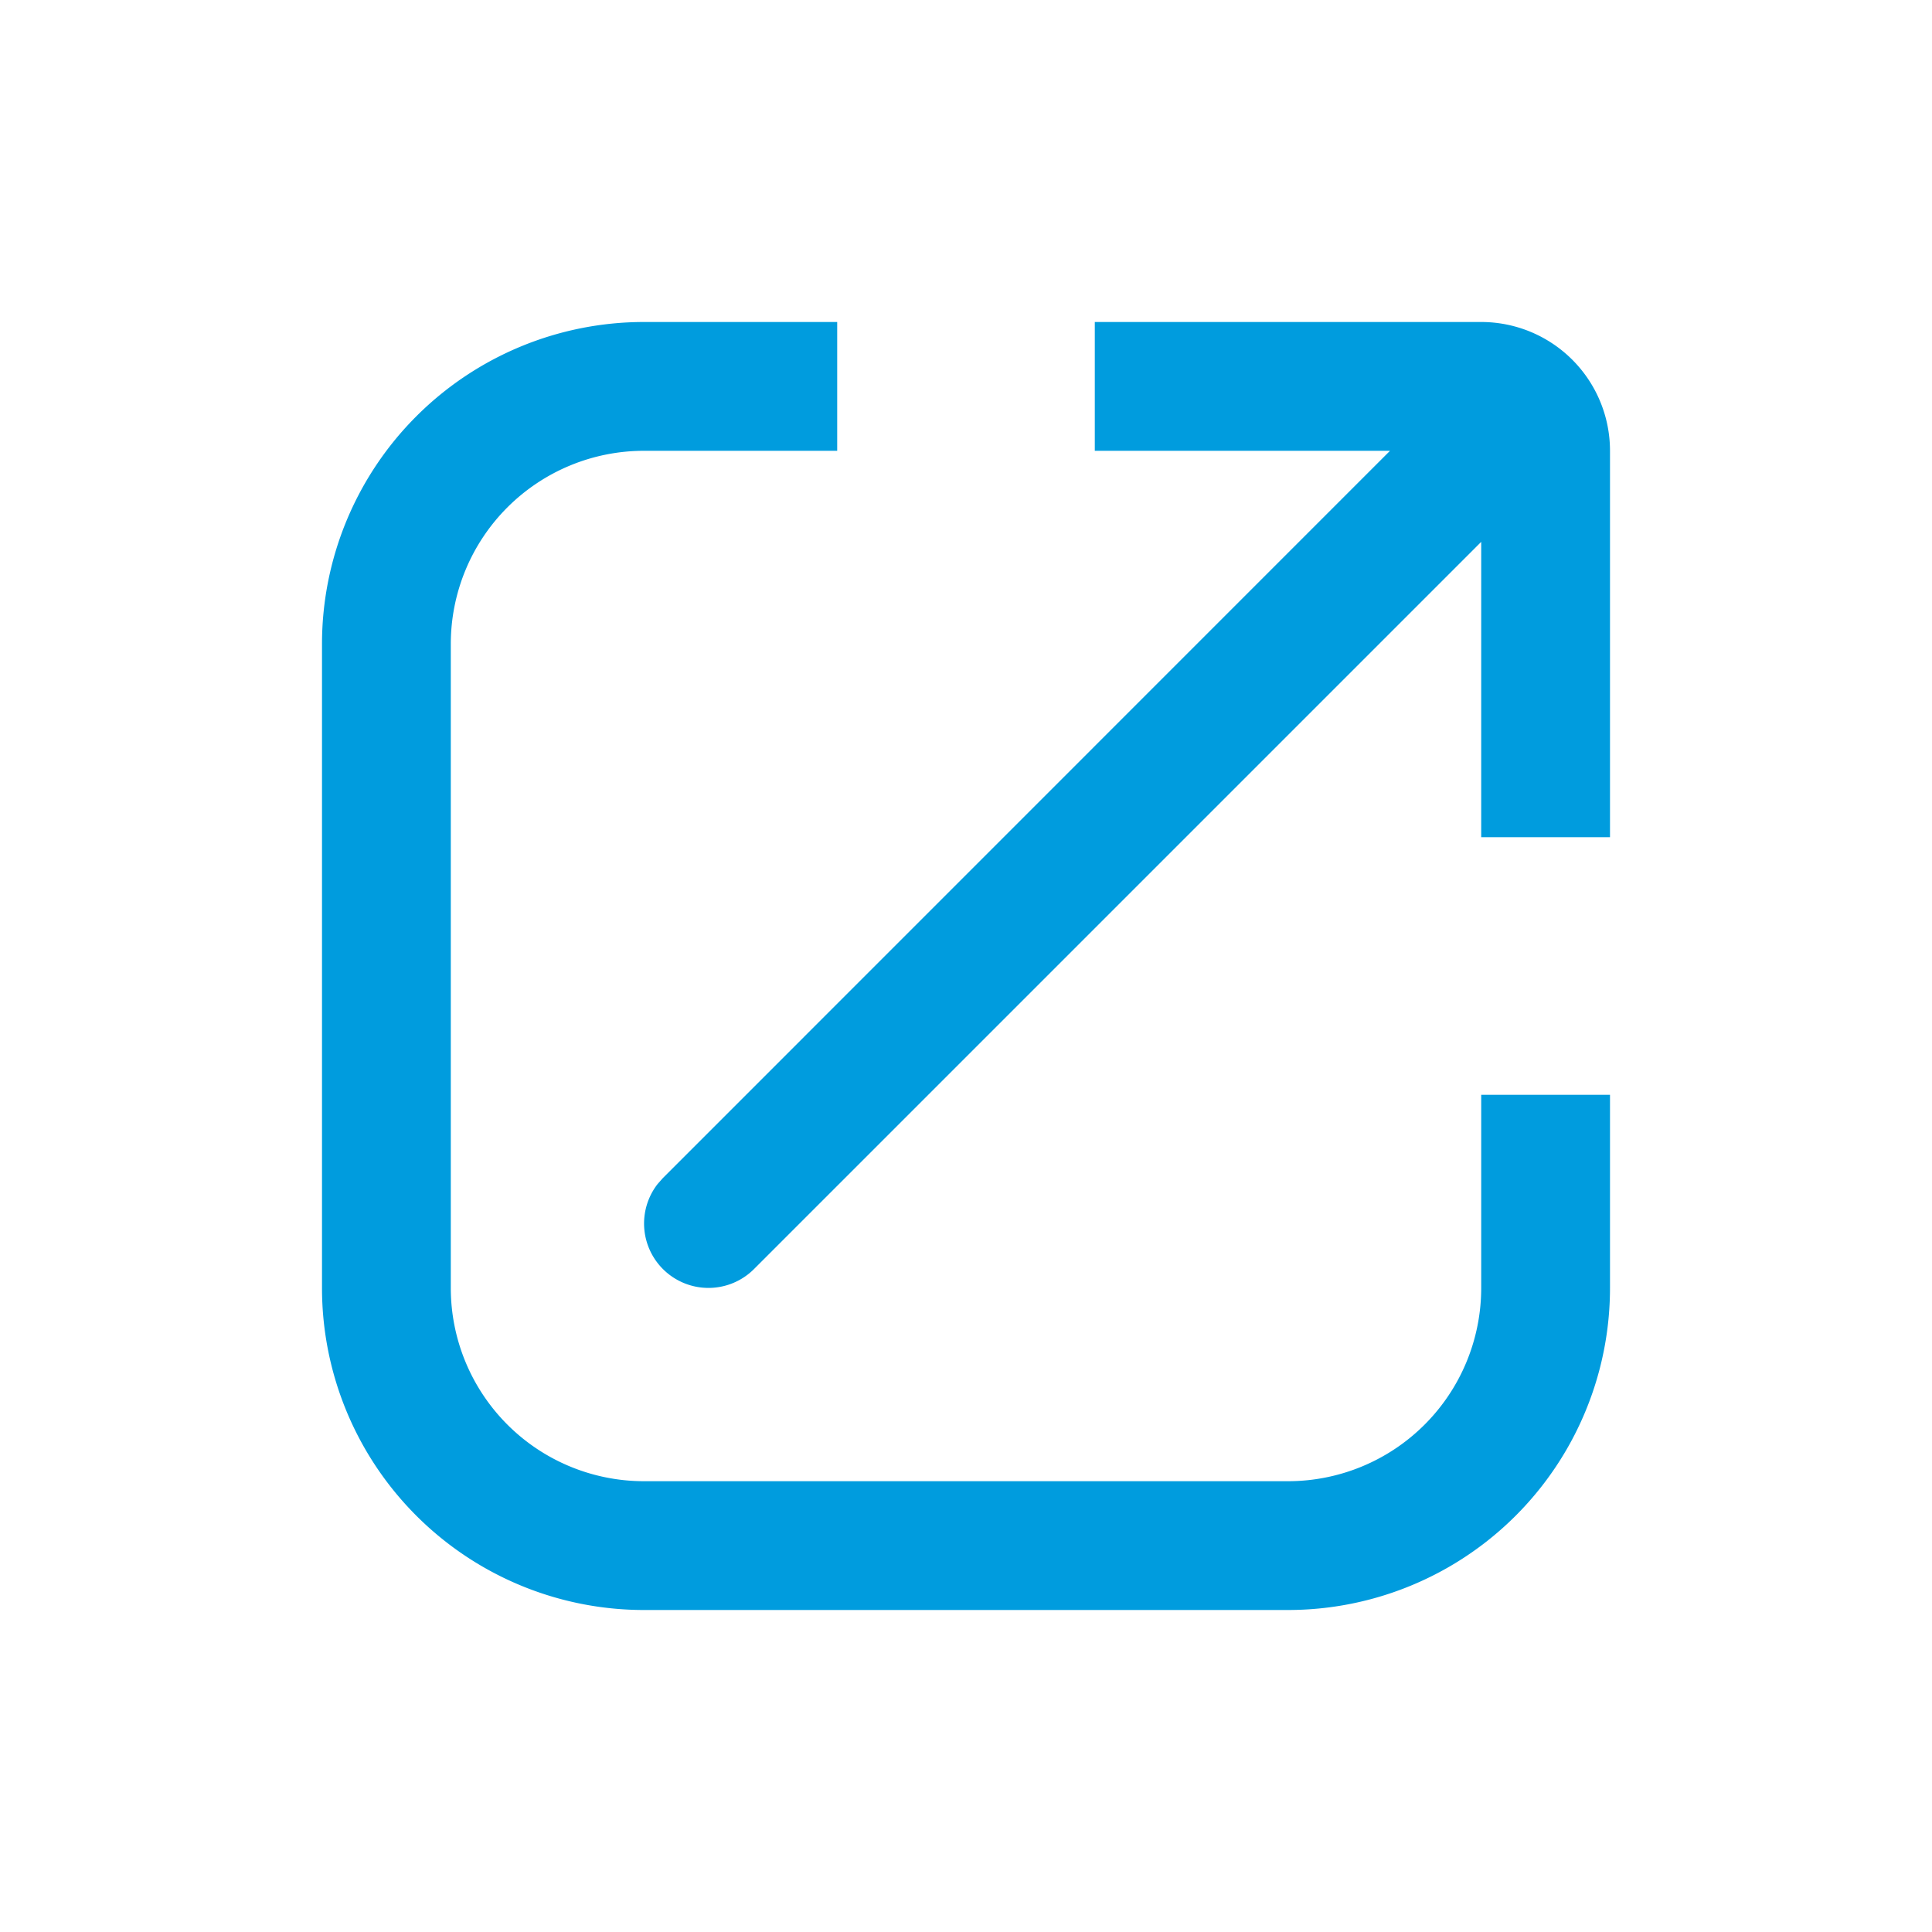 <svg xmlns="http://www.w3.org/2000/svg" width="30" height="30" viewBox="0 0 30 30">
    <path fill="#009CDE" fill-rule="nonzero" d="M13 5v2h-3a3 3 0 0 0-3 3v10a3 3 0 0 0 3 3h10a3 3 0 0 0 3-3v-3h2v3a5 5 0 0 1-5 5H10a5 5 0 0 1-5-5V10a5 5 0 0 1 5-5h3zm10 0a2 2 0 0 1 2 2v6h-2V8.414L11.707 19.707a1 1 0 0 1-1.497-1.32l.083-.094L21.584 7H17V5z"/>
</svg>
